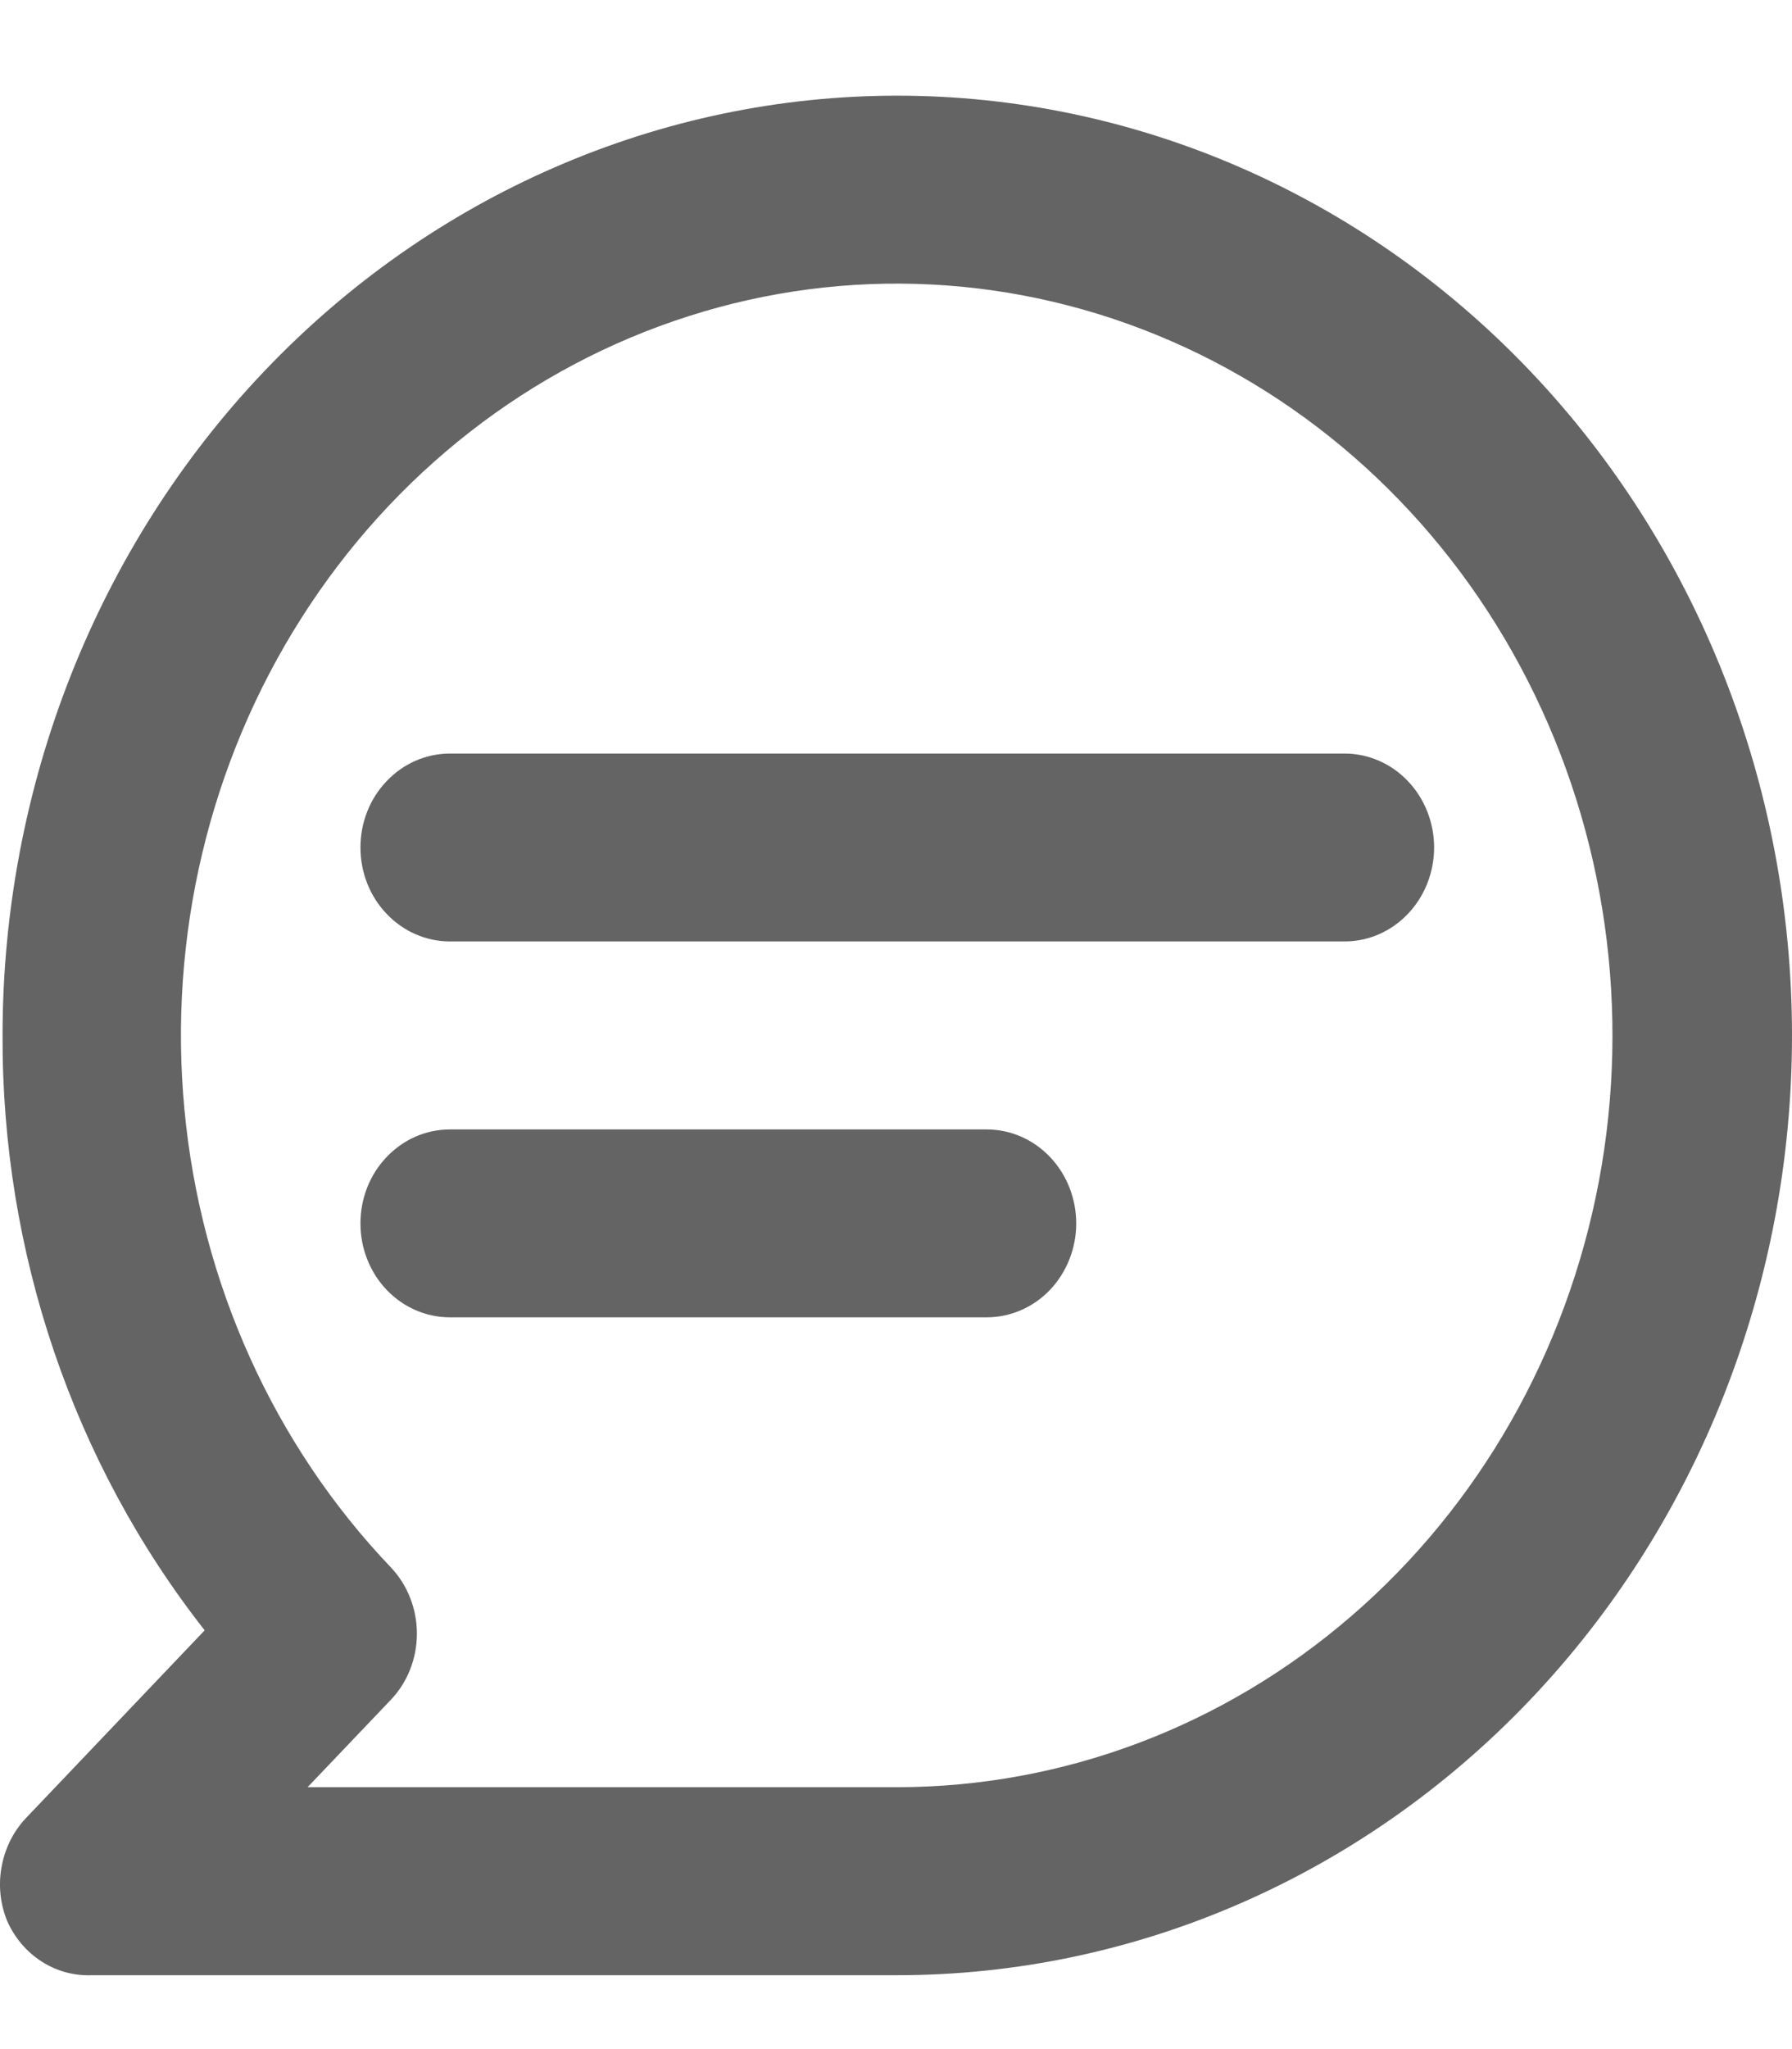<svg width="14" height="16" viewBox="0 0 14 16" fill="none" xmlns="http://www.w3.org/2000/svg">
<path d="M10.505 5.884H3.515C3.329 5.884 3.152 5.961 3.021 6.099C2.889 6.236 2.816 6.423 2.816 6.617C2.816 6.812 2.889 6.999 3.021 7.136C3.152 7.274 3.329 7.351 3.515 7.351H10.505C10.69 7.351 10.868 7.274 10.999 7.136C11.13 6.999 11.204 6.812 11.204 6.617C11.204 6.423 11.13 6.236 10.999 6.099C10.868 5.961 10.69 5.884 10.505 5.884ZM7.709 8.819H3.515C3.329 8.819 3.152 8.896 3.021 9.034C2.889 9.171 2.816 9.358 2.816 9.553C2.816 9.747 2.889 9.934 3.021 10.072C3.152 10.209 3.329 10.286 3.515 10.286H7.709C7.894 10.286 8.072 10.209 8.203 10.072C8.334 9.934 8.408 9.747 8.408 9.553C8.408 9.358 8.334 9.171 8.203 9.034C8.072 8.896 7.894 8.819 7.709 8.819ZM7.01 0.747C6.092 0.747 5.183 0.937 4.335 1.306C3.487 1.674 2.716 2.215 2.067 2.896C0.756 4.272 0.02 6.139 0.02 8.085C0.014 9.779 0.572 11.423 1.599 12.73L0.201 14.198C0.104 14.301 0.039 14.432 0.013 14.574C-0.014 14.716 0.001 14.864 0.055 14.997C0.113 15.13 0.207 15.24 0.325 15.316C0.443 15.392 0.58 15.429 0.719 15.423H7.01C8.864 15.423 10.642 14.65 11.953 13.274C13.264 11.898 14 10.031 14 8.085C14 6.139 13.264 4.272 11.953 2.896C10.642 1.52 8.864 0.747 7.01 0.747ZM7.01 13.955H2.403L3.053 13.273C3.184 13.136 3.257 12.95 3.257 12.756C3.257 12.562 3.184 12.376 3.053 12.238C2.138 11.279 1.568 10.015 1.441 8.664C1.313 7.312 1.636 5.956 2.354 4.827C3.072 3.697 4.141 2.864 5.379 2.469C6.616 2.073 7.946 2.141 9.142 2.66C10.338 3.179 11.325 4.117 11.935 5.314C12.546 6.511 12.742 7.894 12.491 9.226C12.239 10.558 11.556 11.758 10.556 12.62C9.557 13.482 8.304 13.954 7.01 13.955Z" fill="#646464"/>
</svg>
